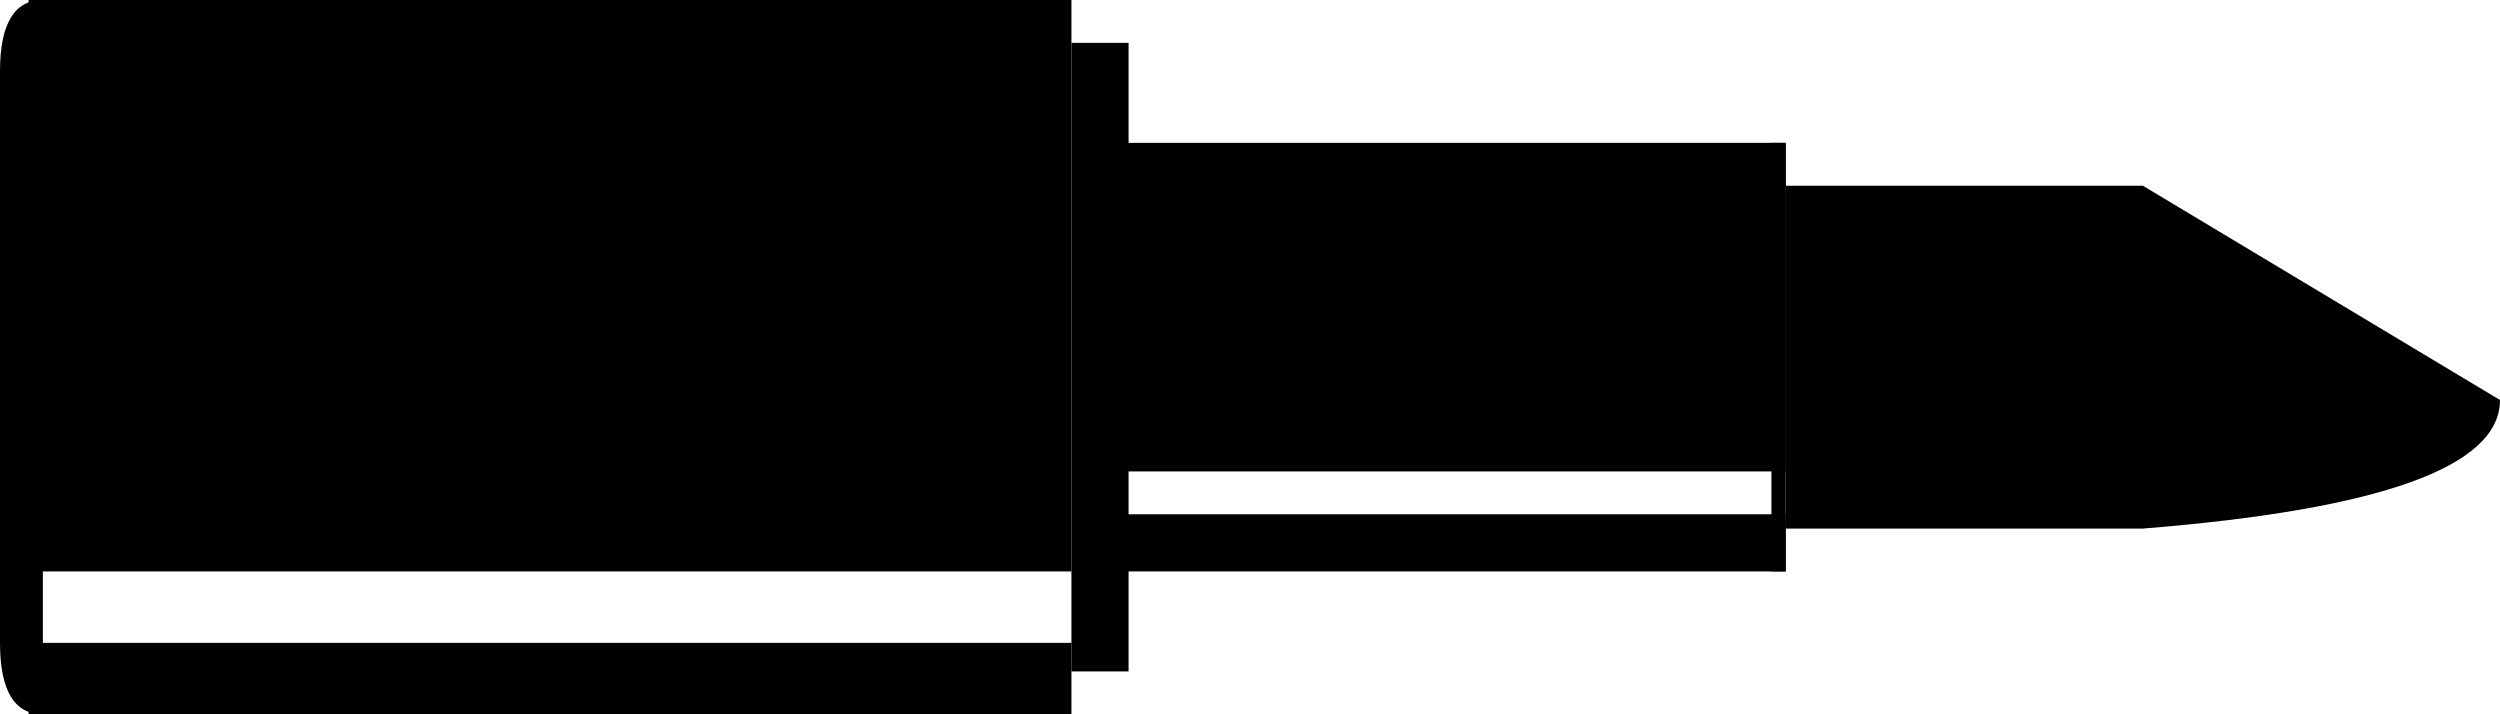 <svg width="175" height="50">
  <style type="text/css">
      .farba{fill:black;}
  </style>

   <path class="farba" d="M2 0 V40 H75 V0 H0 Z"></path>
   <path class="farba" d="M2 45 V50 H75 V45 H0 Z"></path>
   <path class="farba" d="M3 0 V50 Q0 50 0 45 V5 Q0 0 3 0 Z"></path>

   <path class="farba" d="M75 3 V47 H79 V3 Z"></path>

   <path class="farba" d="M78 10 V33 H125 V10 Z"></path>
   <path class="farba" d="M78 36 V40 H125 V36 Z"></path>
   <path class="farba" d="M124 10 V40 H125 V10 Z"></path>

   <path class="farba" d="M125 13 V37 H150 Q175 35 175 28 L150 13 Z"></path>

</svg> 
